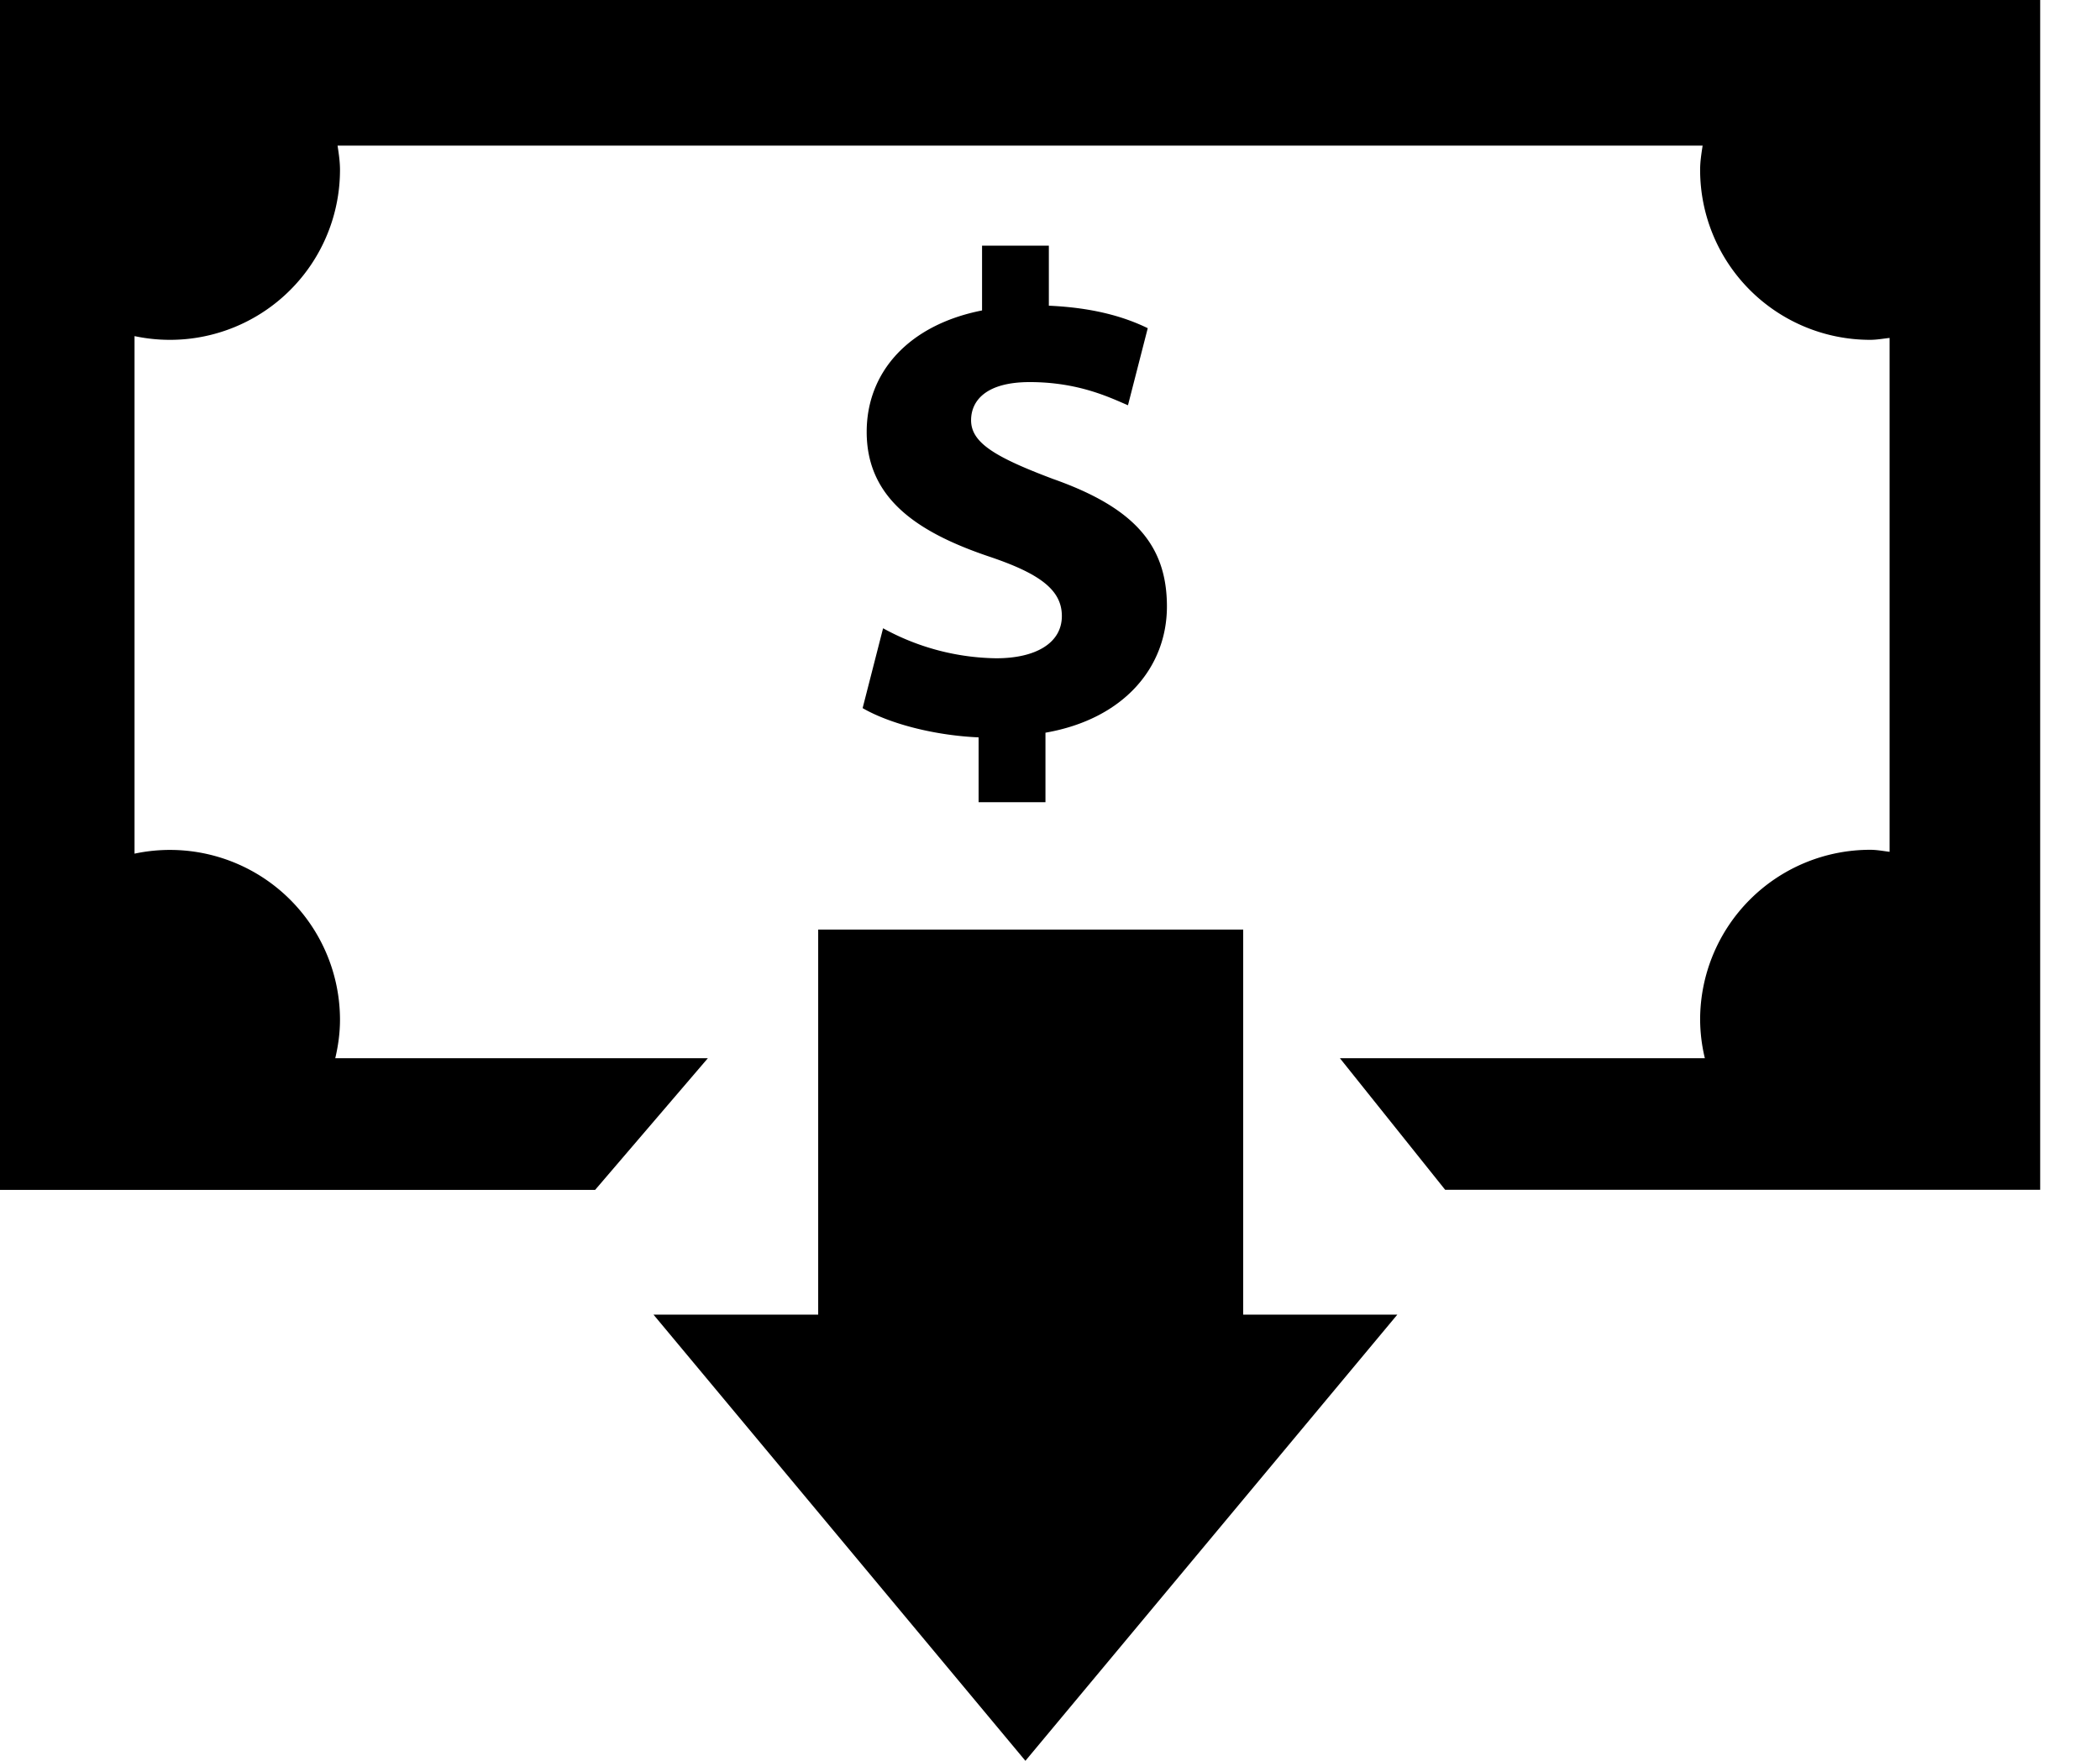 <svg width="31" height="26" viewBox="0 0 31 26" xmlns="http://www.w3.org/2000/svg"><path d="M18.352 13.726v5.686h2.275L15.137 26l-5.49-6.588h2.431v-5.686h6.274ZM30.117 0v17.568h-8.784l-1.553-1.942h5.387a2.496 2.496 0 0 1-.07-.568 2.51 2.51 0 0 1 2.51-2.51c.098 0 .192.018.287.03V4.99c-.095.01-.189.028-.287.028a2.51 2.51 0 0 1-2.51-2.51c0-.122.019-.24.037-.358H4.983c.018.118.036.236.036.36a2.51 2.51 0 0 1-3.033 2.453v7.642a2.51 2.51 0 0 1 3.033 2.453c0 .196-.027.385-.07.568h5.5L8.785 17.57H0V0h30.117ZM15.483 3.627v.887c.675.03 1.129.171 1.46.332l-.292 1.138c-.26-.11-.724-.342-1.45-.342-.655 0-.866.282-.866.563 0 .332.352.544 1.209.867 1.198.423 1.682.977 1.682 1.883 0 .897-.634 1.662-1.793 1.864v1.026h-.987v-.957c-.675-.03-1.33-.21-1.712-.432l.302-1.179a3.555 3.555 0 0 0 1.672.443c.574 0 .967-.22.967-.624 0-.383-.322-.625-1.068-.876-1.077-.363-1.813-.867-1.813-1.843 0-.887.625-1.581 1.703-1.793v-.957h.986Z"/></svg>
